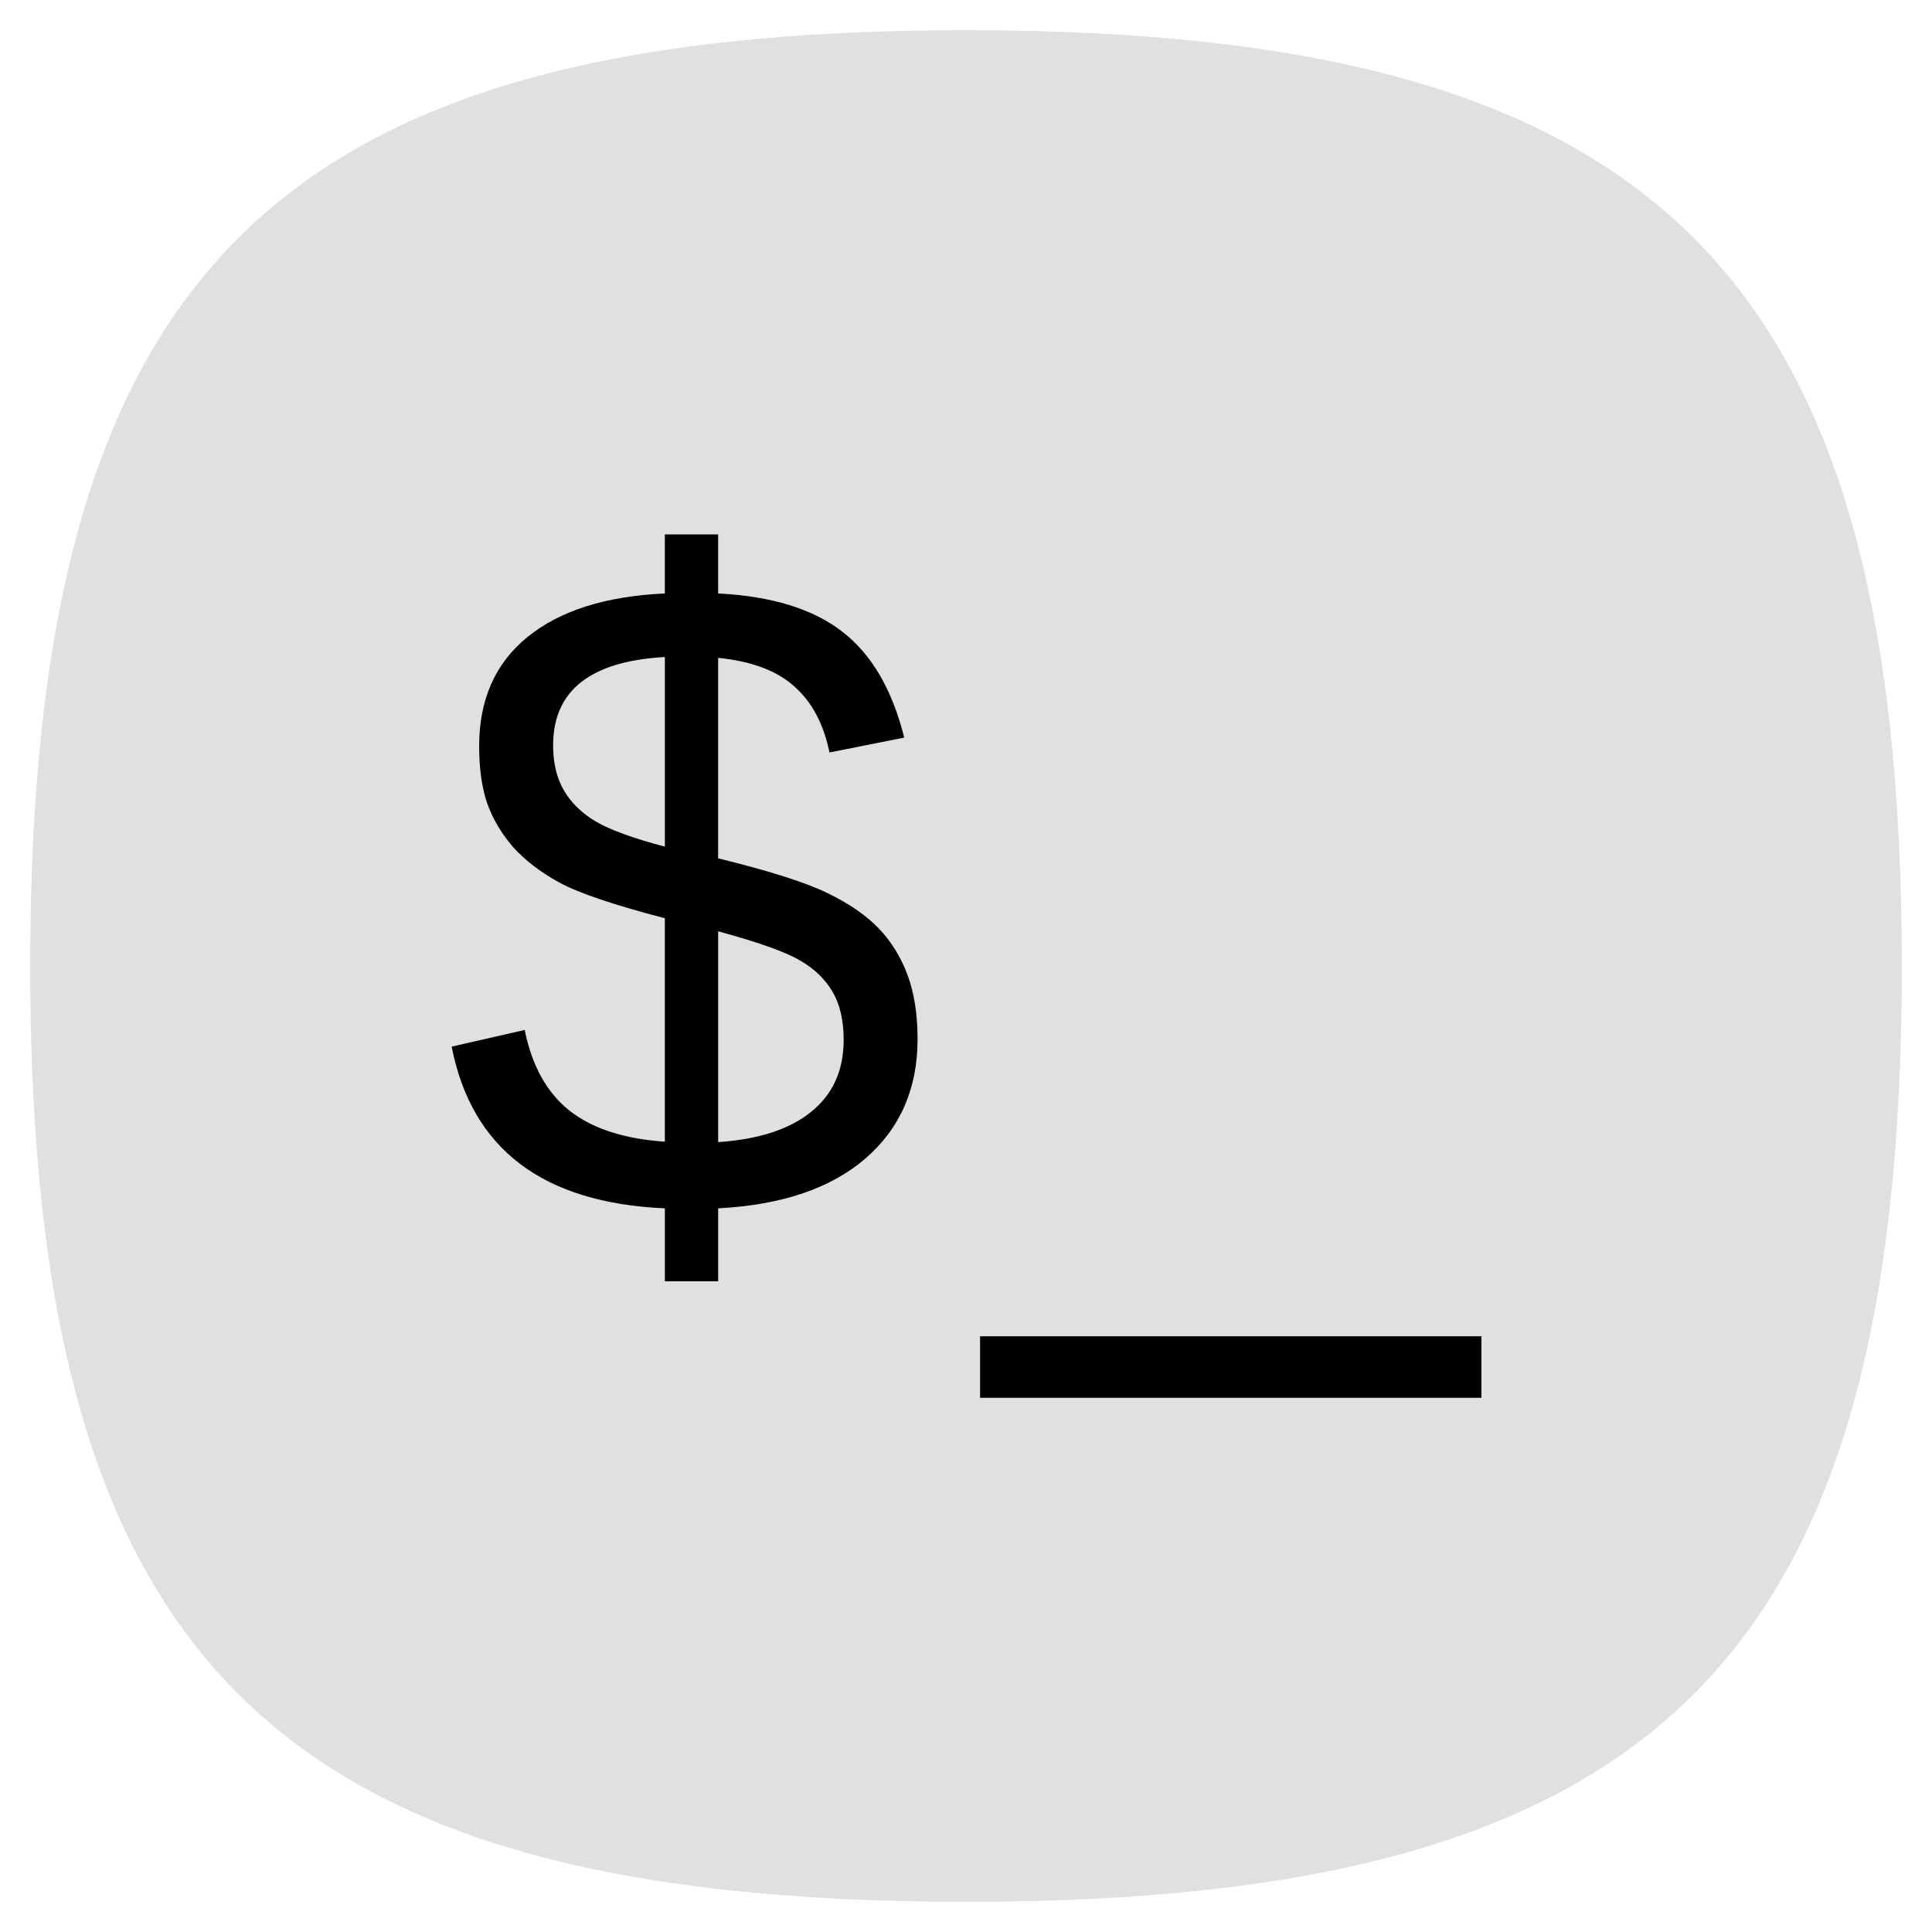 <?xml version="1.0" encoding="UTF-8" standalone="no"?>
<svg
   xmlns:dc="http://purl.org/dc/elements/1.1/"
   xmlns:cc="http://creativecommons.org/ns#"
   xmlns:rdf="http://www.w3.org/1999/02/22-rdf-syntax-ns#"
   xmlns:svg="http://www.w3.org/2000/svg"
   xmlns="http://www.w3.org/2000/svg"
   xmlns:sodipodi="http://sodipodi.sourceforge.net/DTD/sodipodi-0.dtd"
   xmlns:inkscape="http://www.inkscape.org/namespaces/inkscape"
   width="64"
   height="64"
   version="1.1"
   id="svg3815"
   sodipodi:docname="icon-m-shellshare.svg"
   inkscape:version="0.92.2 2405546, 2018-03-11"
   inkscape:export-filename="/home/stanson/Files/Projects/Harmattan/user/shellshare/icon-m-shellshare.png"
   inkscape:export-xdpi="96"
   inkscape:export-ydpi="96">
  <sodipodi:namedview
     pagecolor="#ffffff"
     bordercolor="#666666"
     borderopacity="1"
     objecttolerance="10"
     gridtolerance="10"
     guidetolerance="10"
     inkscape:pageopacity="0"
     inkscape:pageshadow="2"
     inkscape:window-width="1440"
     inkscape:window-height="820"
     id="namedview3817"
     showgrid="false"
     inkscape:zoom="7.2421875"
     inkscape:cx="22.092772"
     inkscape:cy="36.515802"
     inkscape:window-x="-2"
     inkscape:window-y="-3"
     inkscape:window-maximized="1"
     inkscape:current-layer="layer2"
     inkscape:document-units="px"
     units="px"
     showborder="true"
     showguides="false">
    <inkscape:grid
       type="xygrid"
       id="grid3777" />
  </sodipodi:namedview>
  <defs
     id="defs3786" />
  <g
     inkscape:groupmode="layer"
     id="layer2"
     inkscape:label="Layer 1"
     style="display:inline"
     transform="translate(0,-21.333)">
    <path
       inkscape:label="shape0"
       style="display:inline;fill:#000000;fill-opacity:0.122;stroke-width:0.775"
       inkscape:connector-curvature="0"
       d="m 63,53.337 c 0,22.963 -8.034,30.996 -30.999,30.996 -22.963,0 -31.001,-8.034 -31.001,-30.996 0,-22.968 8.037,-31.004 31.001,-31.004 22.964,0 30.998,8.036 30.998,31.004 z"
       id="shape0" />
  </g>
  <g
     inkscape:groupmode="layer"
     id="layer4"
     inkscape:label="Layer 3"
     transform="translate(0,-21.333)">
    <g
       id="g4671"
       transform="matrix(0.729,0,0,0.764,3.174,22.838)">
      <path
         sodipodi:nodetypes="cc"
         inkscape:connector-curvature="0"
         id="path4658"
         d="M 40.181,57.303 H 62.964"
         style="fill:#000000;fill-opacity:1;stroke:#000000;stroke-width:2.667;stroke-linecap:butt;stroke-linejoin:miter;stroke-miterlimit:4;stroke-dasharray:none;stroke-opacity:1" />
      <path
         d="m 25.858,50.423 q -8.32,-0.352 -9.688,-7.012 l 3.32,-0.723 q 0.488,2.324 2.031,3.496 1.562,1.172 4.336,1.348 v -9.688 q -3.457,-0.859 -4.785,-1.543 -1.309,-0.684 -2.129,-1.562 -0.801,-0.898 -1.172,-1.914 -0.352,-1.016 -0.352,-2.441 0,-3.027 2.188,-4.727 2.207,-1.719 6.25,-1.895 v -2.559 h 2.422 v 2.559 q 3.652,0.176 5.645,1.66 1.992,1.465 2.812,4.59 l -3.398,0.645 q -0.391,-1.836 -1.582,-2.852 -1.191,-1.035 -3.477,-1.25 v 8.691 q 3.496,0.82 4.961,1.504 1.484,0.684 2.344,1.543 0.859,0.859 1.309,2.031 0.449,1.172 0.449,2.754 0,3.223 -2.363,5.176 -2.363,1.953 -6.699,2.168 v 3.164 h -2.422 z m 8.125,-7.305 q 0,-1.27 -0.508,-2.09 -0.508,-0.82 -1.465,-1.348 -0.957,-0.547 -3.73,-1.27 v 9.141 q 2.754,-0.176 4.219,-1.309 1.484,-1.133 1.484,-3.125 z M 20.78,30.345 q 0,1.152 0.488,1.953 0.488,0.801 1.445,1.348 0.977,0.547 3.145,1.094 v -8.223 q -5.078,0.273 -5.078,3.828 z"
         id="path3779"
         inkscape:connector-curvature="0" />
    </g>
  </g>
</svg>
